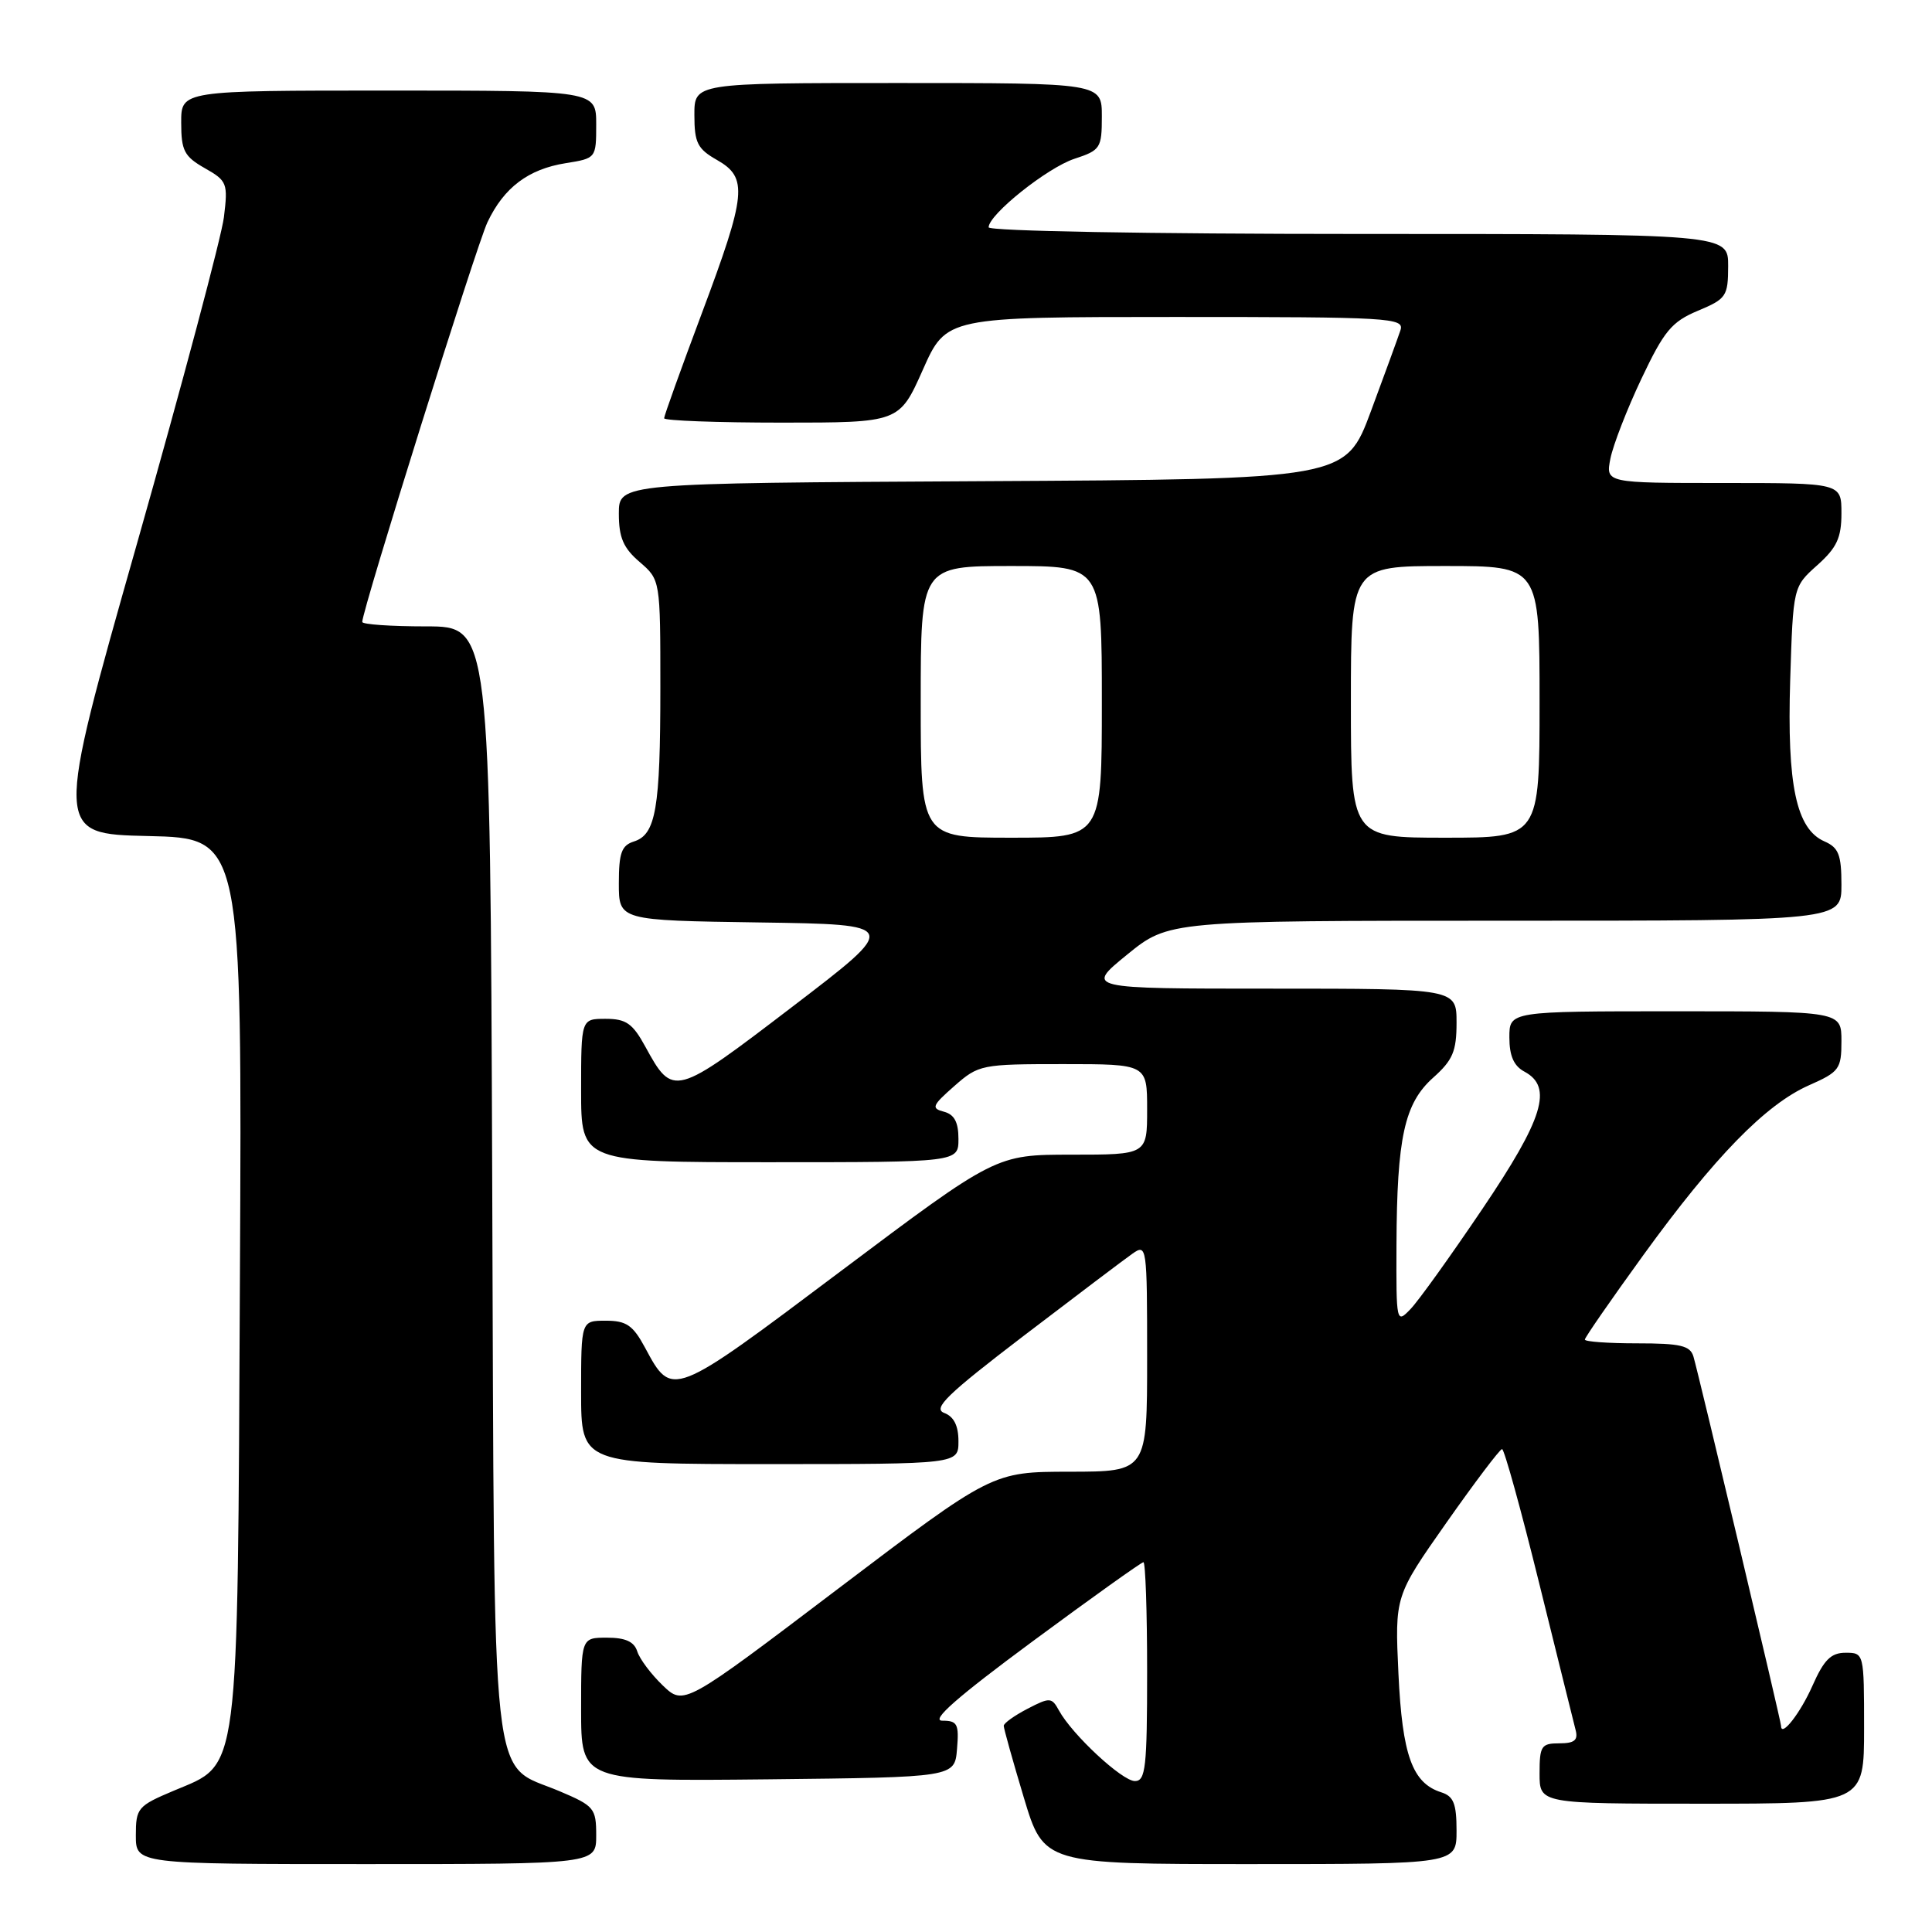 <?xml version="1.0" encoding="UTF-8" standalone="no"?>
<!DOCTYPE svg PUBLIC "-//W3C//DTD SVG 1.1//EN" "http://www.w3.org/Graphics/SVG/1.1/DTD/svg11.dtd" >
<svg xmlns="http://www.w3.org/2000/svg" xmlns:xlink="http://www.w3.org/1999/xlink" version="1.1" viewBox="0 0 256 256">
 <g >
 <path fill="currentColor"
d=" M 79.00 243.20 C 79.00 239.60 78.74 239.29 74.11 237.33 C 64.86 233.42 65.54 239.58 65.22 156.29 C 64.95 83.00 64.95 83.00 56.47 83.00 C 51.81 83.00 48.00 82.74 48.00 82.41 C 48.00 80.84 63.14 32.50 64.59 29.45 C 66.77 24.85 70.00 22.41 74.97 21.62 C 78.98 20.98 79.00 20.96 79.00 16.49 C 79.00 12.00 79.00 12.00 51.50 12.00 C 24.00 12.00 24.00 12.00 24.01 16.25 C 24.01 19.96 24.41 20.73 27.13 22.28 C 30.10 23.96 30.22 24.28 29.67 28.78 C 29.35 31.37 24.17 50.82 18.16 72.00 C 7.23 110.50 7.23 110.50 19.65 110.78 C 32.08 111.06 32.08 111.06 31.79 169.28 C 31.46 236.41 31.82 233.56 23.02 237.28 C 18.25 239.29 18.00 239.58 18.00 243.20 C 18.00 247.00 18.00 247.00 48.50 247.00 C 79.00 247.00 79.00 247.00 79.00 243.20 Z  M 193.00 242.57 C 193.00 238.99 192.61 238.01 190.97 237.49 C 187.14 236.27 185.81 232.60 185.30 221.76 C 184.82 211.50 184.82 211.50 191.66 201.76 C 195.42 196.41 198.74 192.02 199.03 192.01 C 199.32 192.01 201.53 199.99 203.94 209.75 C 206.36 219.51 208.53 228.29 208.78 229.25 C 209.13 230.59 208.61 231.00 206.62 231.00 C 204.23 231.00 204.00 231.35 204.00 235.00 C 204.00 239.00 204.00 239.00 225.50 239.00 C 247.00 239.00 247.00 239.00 247.00 229.00 C 247.00 219.05 246.99 219.00 244.55 219.00 C 242.61 219.00 241.69 219.92 240.16 223.37 C 238.55 227.01 236.00 230.27 236.00 228.69 C 236.00 228.10 225.05 181.95 224.39 179.75 C 223.96 178.30 222.67 178.00 216.93 178.00 C 213.12 178.00 210.00 177.78 210.00 177.50 C 210.00 177.23 213.49 172.19 217.75 166.31 C 227.17 153.31 233.95 146.35 239.69 143.81 C 243.72 142.03 244.00 141.65 244.00 137.95 C 244.00 134.00 244.00 134.00 222.00 134.00 C 200.00 134.00 200.00 134.00 200.00 137.46 C 200.00 139.91 200.59 141.25 202.00 142.00 C 205.80 144.04 204.52 148.21 196.39 160.24 C 192.21 166.43 187.94 172.39 186.89 173.47 C 185.03 175.41 185.00 175.28 185.04 164.97 C 185.10 150.71 186.09 146.20 189.91 142.79 C 192.50 140.48 193.00 139.30 193.00 135.51 C 193.00 131.00 193.00 131.00 168.41 131.00 C 143.82 131.00 143.82 131.00 149.34 126.50 C 154.87 122.00 154.87 122.00 199.43 122.00 C 244.00 122.00 244.00 122.00 244.00 117.24 C 244.00 113.26 243.63 112.31 241.75 111.49 C 238.01 109.85 236.78 104.04 237.21 90.12 C 237.60 77.75 237.60 77.75 240.80 74.89 C 243.39 72.57 244.00 71.27 244.00 68.01 C 244.00 64.00 244.00 64.00 228.38 64.00 C 212.75 64.00 212.75 64.00 213.39 60.75 C 213.75 58.96 215.59 54.21 217.50 50.18 C 220.50 43.85 221.50 42.64 224.97 41.18 C 228.75 39.60 228.98 39.26 228.99 35.25 C 229.00 31.00 229.00 31.00 180.00 31.00 C 152.30 31.00 131.00 30.62 131.00 30.12 C 131.00 28.43 138.76 22.23 142.37 21.04 C 145.82 19.91 146.00 19.62 146.00 15.42 C 146.00 11.00 146.00 11.00 119.00 11.00 C 92.00 11.00 92.00 11.00 92.01 15.25 C 92.01 18.92 92.42 19.73 95.01 21.20 C 99.13 23.55 98.92 25.70 93.00 41.50 C 90.25 48.84 88.00 55.10 88.00 55.42 C 88.00 55.74 95.01 56.00 103.58 56.00 C 119.16 56.00 119.16 56.00 122.28 49.00 C 125.39 42.00 125.39 42.00 155.76 42.00 C 184.24 42.00 186.10 42.11 185.57 43.75 C 185.25 44.71 183.49 49.55 181.65 54.50 C 178.30 63.50 178.30 63.50 130.15 63.76 C 82.00 64.02 82.00 64.02 82.00 68.06 C 82.00 71.22 82.59 72.61 84.75 74.46 C 87.50 76.83 87.50 76.83 87.50 91.16 C 87.50 107.15 86.91 110.58 84.00 111.50 C 82.36 112.02 82.00 113.01 82.00 117.05 C 82.00 121.96 82.00 121.96 100.63 122.23 C 119.26 122.50 119.26 122.50 104.99 133.40 C 89.34 145.36 89.18 145.40 85.50 138.67 C 83.83 135.61 82.96 135.00 80.25 135.00 C 77.00 135.00 77.00 135.00 77.00 144.50 C 77.00 154.00 77.00 154.00 102.00 154.00 C 127.00 154.00 127.00 154.00 127.00 150.91 C 127.00 148.69 126.45 147.67 125.08 147.31 C 123.36 146.86 123.50 146.50 126.46 143.90 C 129.68 141.07 130.04 141.00 140.88 141.00 C 152.00 141.00 152.00 141.00 152.00 147.00 C 152.00 153.00 152.00 153.00 141.98 153.00 C 131.97 153.00 131.97 153.00 111.36 168.47 C 88.93 185.32 89.07 185.26 85.47 178.57 C 83.87 175.60 83.00 175.00 80.27 175.00 C 77.00 175.00 77.00 175.00 77.00 184.50 C 77.00 194.00 77.00 194.00 102.00 194.00 C 127.00 194.00 127.00 194.00 127.00 190.97 C 127.00 188.91 126.39 187.70 125.11 187.22 C 123.56 186.63 125.48 184.77 135.65 177.00 C 142.49 171.78 148.97 166.88 150.04 166.13 C 151.96 164.78 152.00 165.07 152.00 179.88 C 152.00 195.00 152.00 195.00 141.75 195.01 C 131.50 195.02 131.50 195.02 111.06 210.51 C 90.62 226.01 90.62 226.01 87.82 223.33 C 86.28 221.85 84.76 219.83 84.44 218.82 C 84.03 217.53 82.88 217.00 80.43 217.00 C 77.00 217.00 77.00 217.00 77.00 226.52 C 77.00 236.03 77.00 236.03 101.75 235.77 C 126.50 235.50 126.50 235.50 126.81 231.75 C 127.09 228.43 126.86 228.00 124.86 228.00 C 123.27 228.00 126.81 224.89 136.81 217.50 C 144.63 211.72 151.25 207.00 151.51 207.00 C 151.78 207.00 152.00 213.53 152.00 221.50 C 152.00 234.19 151.80 236.00 150.38 236.00 C 148.69 236.00 142.07 229.85 140.32 226.65 C 139.36 224.90 139.12 224.88 136.15 226.42 C 134.42 227.32 133.00 228.33 133.00 228.68 C 133.00 229.03 134.19 233.29 135.65 238.15 C 138.31 247.00 138.31 247.00 165.65 247.00 C 193.00 247.00 193.00 247.00 193.00 242.57 Z  M 122.00 93.00 C 122.00 75.00 122.00 75.00 134.00 75.00 C 146.00 75.00 146.00 75.00 146.00 93.00 C 146.00 111.00 146.00 111.00 134.00 111.00 C 122.00 111.00 122.00 111.00 122.00 93.00 Z  M 179.00 93.00 C 179.00 75.00 179.00 75.00 191.50 75.00 C 204.00 75.00 204.00 75.00 204.00 93.00 C 204.00 111.00 204.00 111.00 191.50 111.00 C 179.00 111.00 179.00 111.00 179.00 93.00 Z "/>
</g>
</svg>